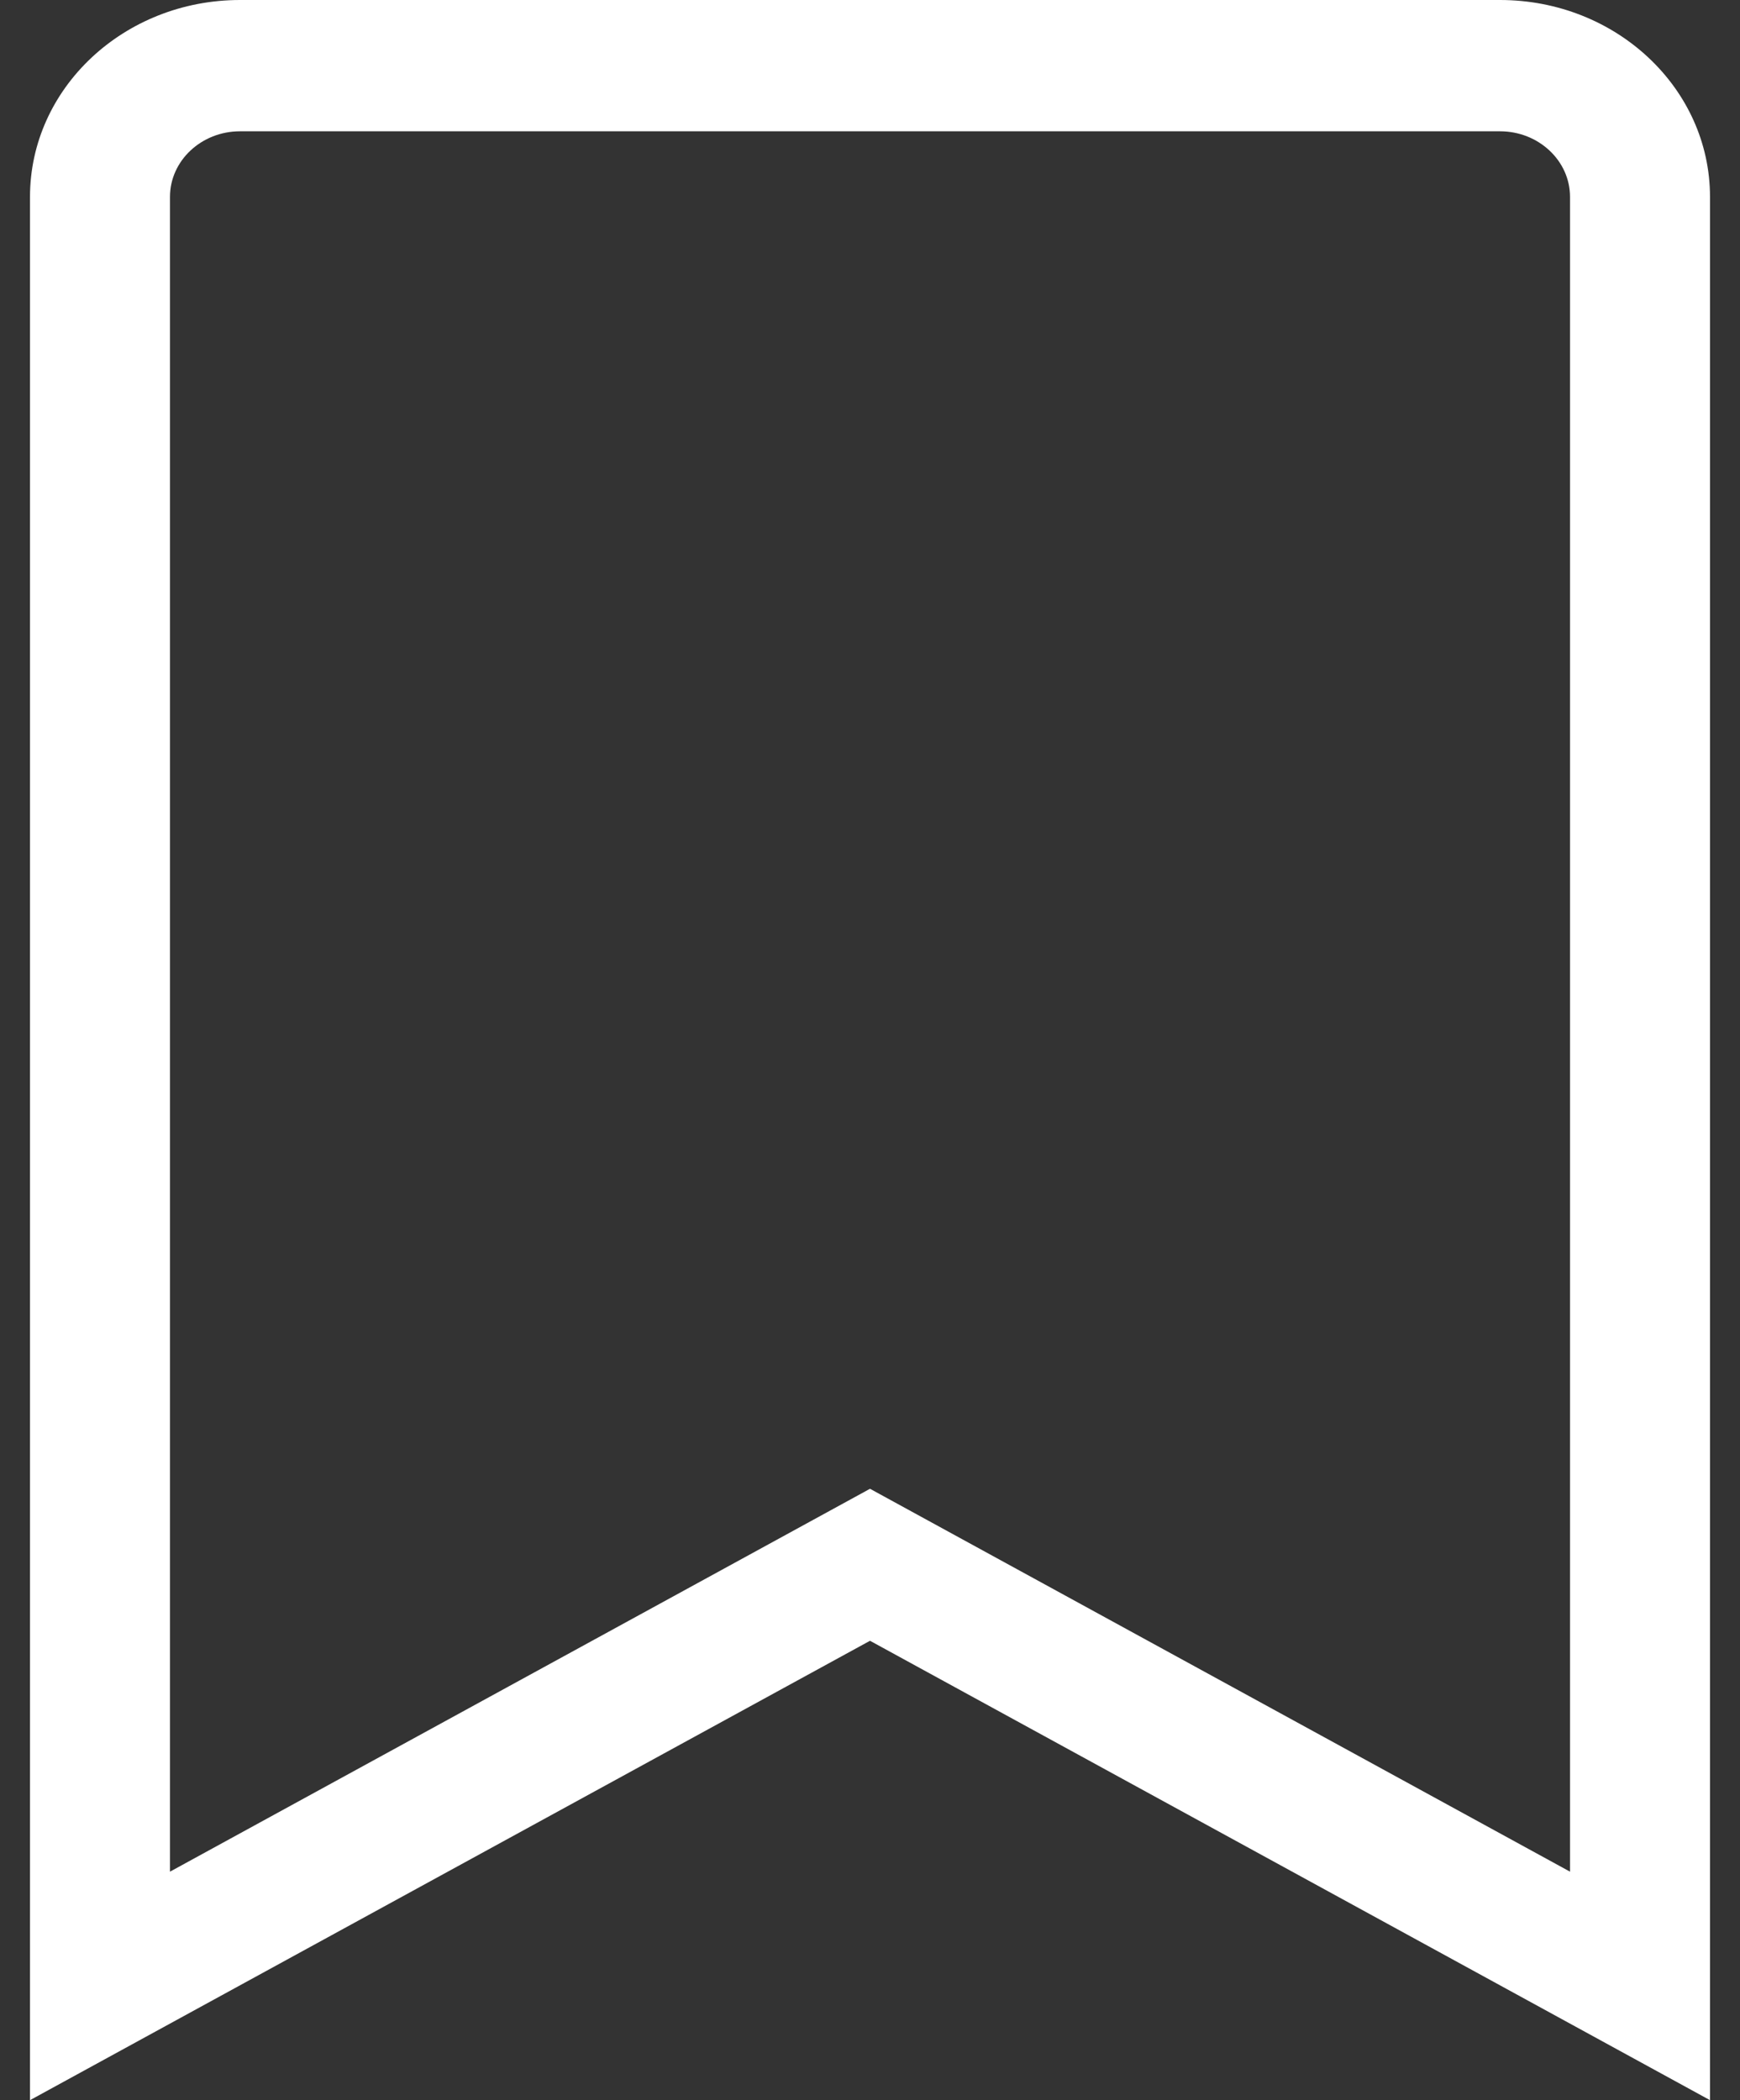 <svg width="29" height="35" viewBox="0 0 29 35" fill="none" xmlns="http://www.w3.org/2000/svg">
<rect x="0" y="0" width="29" height="35" fill="#333333" stroke="none"/>
<path d="M4 0H25C26.933 0 28.5 1.469 28.5 3.281V35L14.5 27.344L0.5 35V3.281C0.5 1.469 2.067 0 4 0ZM2.833 31.192L14.5 24.811L26.167 31.192V3.281C26.167 2.678 25.643 2.188 25 2.188H4C3.357 2.188 2.833 2.678 2.833 3.281V31.192Z" fill="white"/>
</svg>
